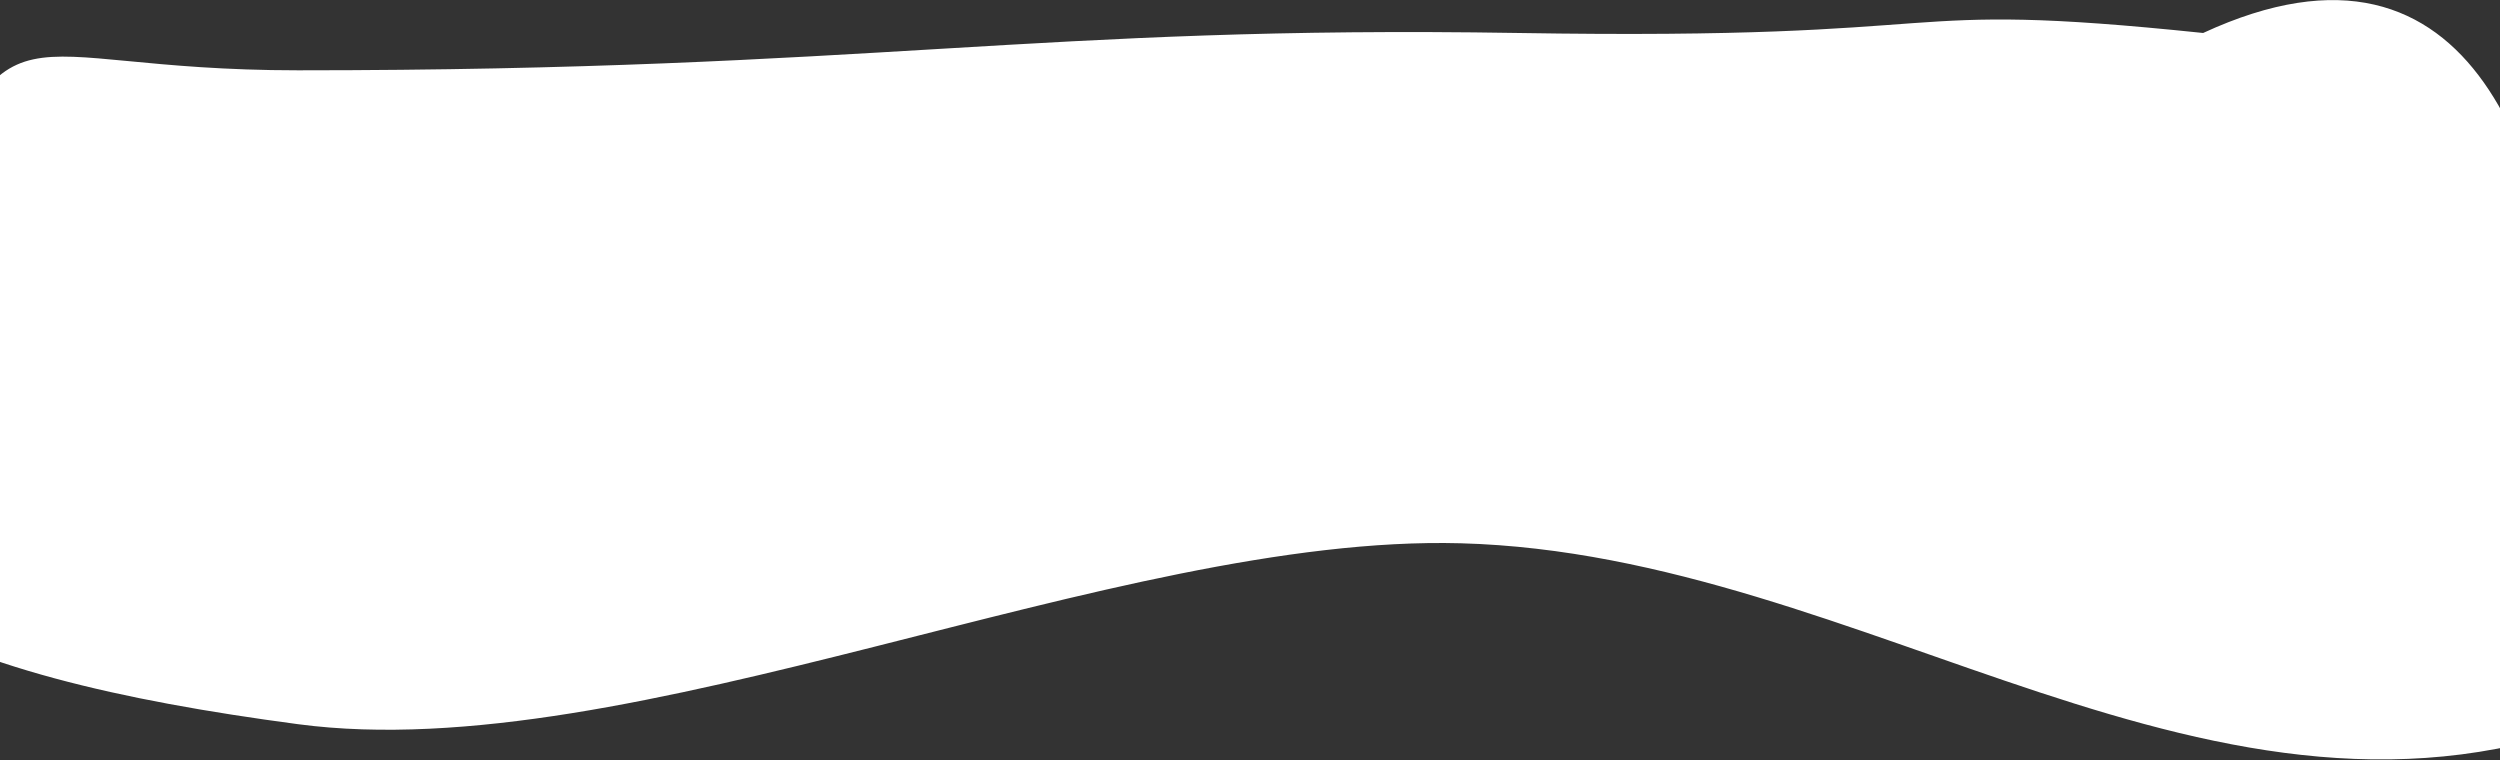 <svg width="1440" height="438" viewBox="0 0 1440 438" fill="none" xmlns="http://www.w3.org/2000/svg">
<rect x="0" y="0" width="1440" height="438" fill="#333333" stroke="none"/>
<path fill-rule="evenodd" clip-rule="evenodd" d="M-159.299 179.934C-152.525 16.242 -121.802 299.773 -51.5 135.5C9.912 -8 1.178 40.5 171.678 40.5C503.178 40.5 596.952 14.427 874.5 19C1141.79 23.404 1081.5 -0.5 1269 19C1586 -127.5 1444.5 635.5 1477.71 251.112C1427.48 453.346 1959.07 -15.103 1810 172.73C1689.81 324.17 1712.43 329.602 1501.21 413.008C1275.62 502.085 1076.06 319.328 841.424 312.928C641.798 307.482 363.397 442.616 171.678 417.137C-35.859 389.555 -165.858 338.416 -159.299 179.934Z" fill="white"/>
</svg>
